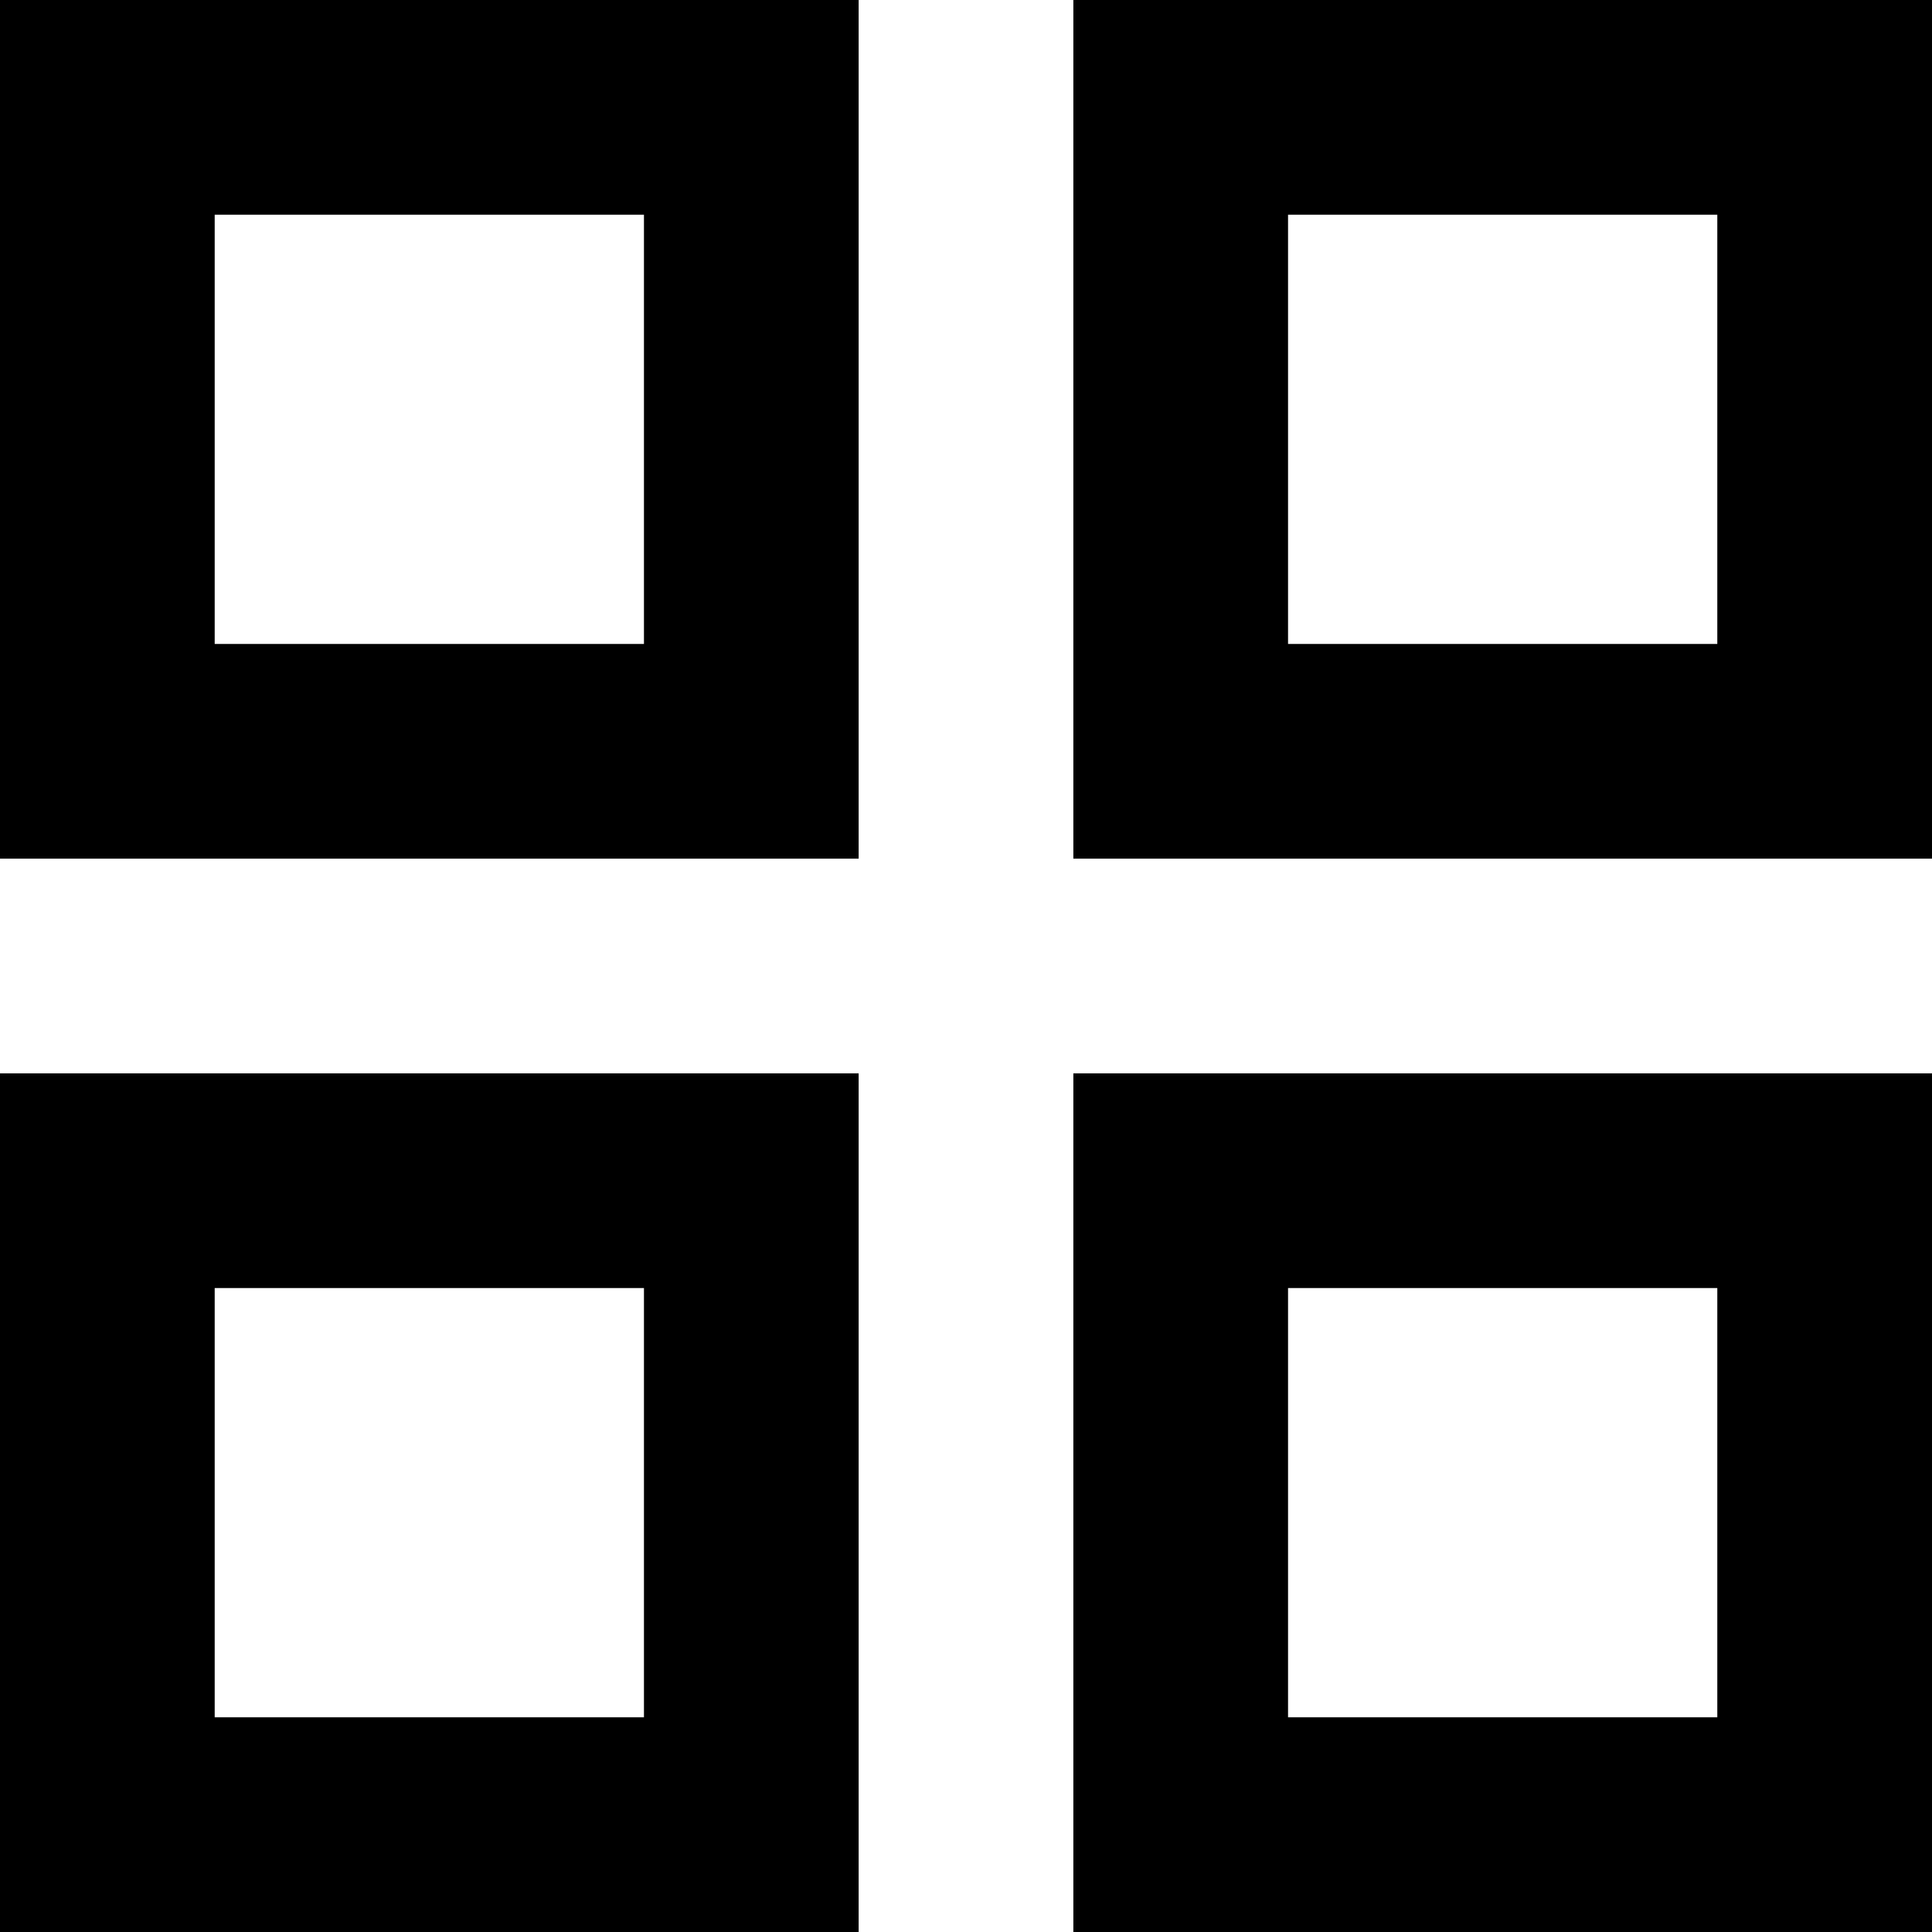 <svg width="16" height="16" viewBox="0 0 16 16" fill="none" xmlns="http://www.w3.org/2000/svg">
<path d="M5.333 5.833H5.833V5.333V1.778V1.278H5.333H1.778H1.278V1.778V5.333V5.833H1.778H5.333ZM5.333 14.722H5.833V14.222V10.667V10.167H5.333H1.778H1.278V10.667V14.222V14.722H1.778H5.333ZM14.222 5.833H14.722V5.333V1.778V1.278H14.222H10.667H10.167V1.778V5.333V5.833H10.667H14.222ZM14.222 14.722H14.722V14.222V10.667V10.167H14.222H10.667H10.167V10.667V14.222V14.722H10.667H14.222ZM6.611 6.611H0.5V0.5H6.611V6.611ZM6.611 15.5H0.5V9.389H6.611V15.5ZM15.5 6.611H9.389V0.5H15.5V6.611ZM15.5 15.5H9.389V9.389H15.5V15.5Z" fill="#323232" stroke="black"/>
</svg>
